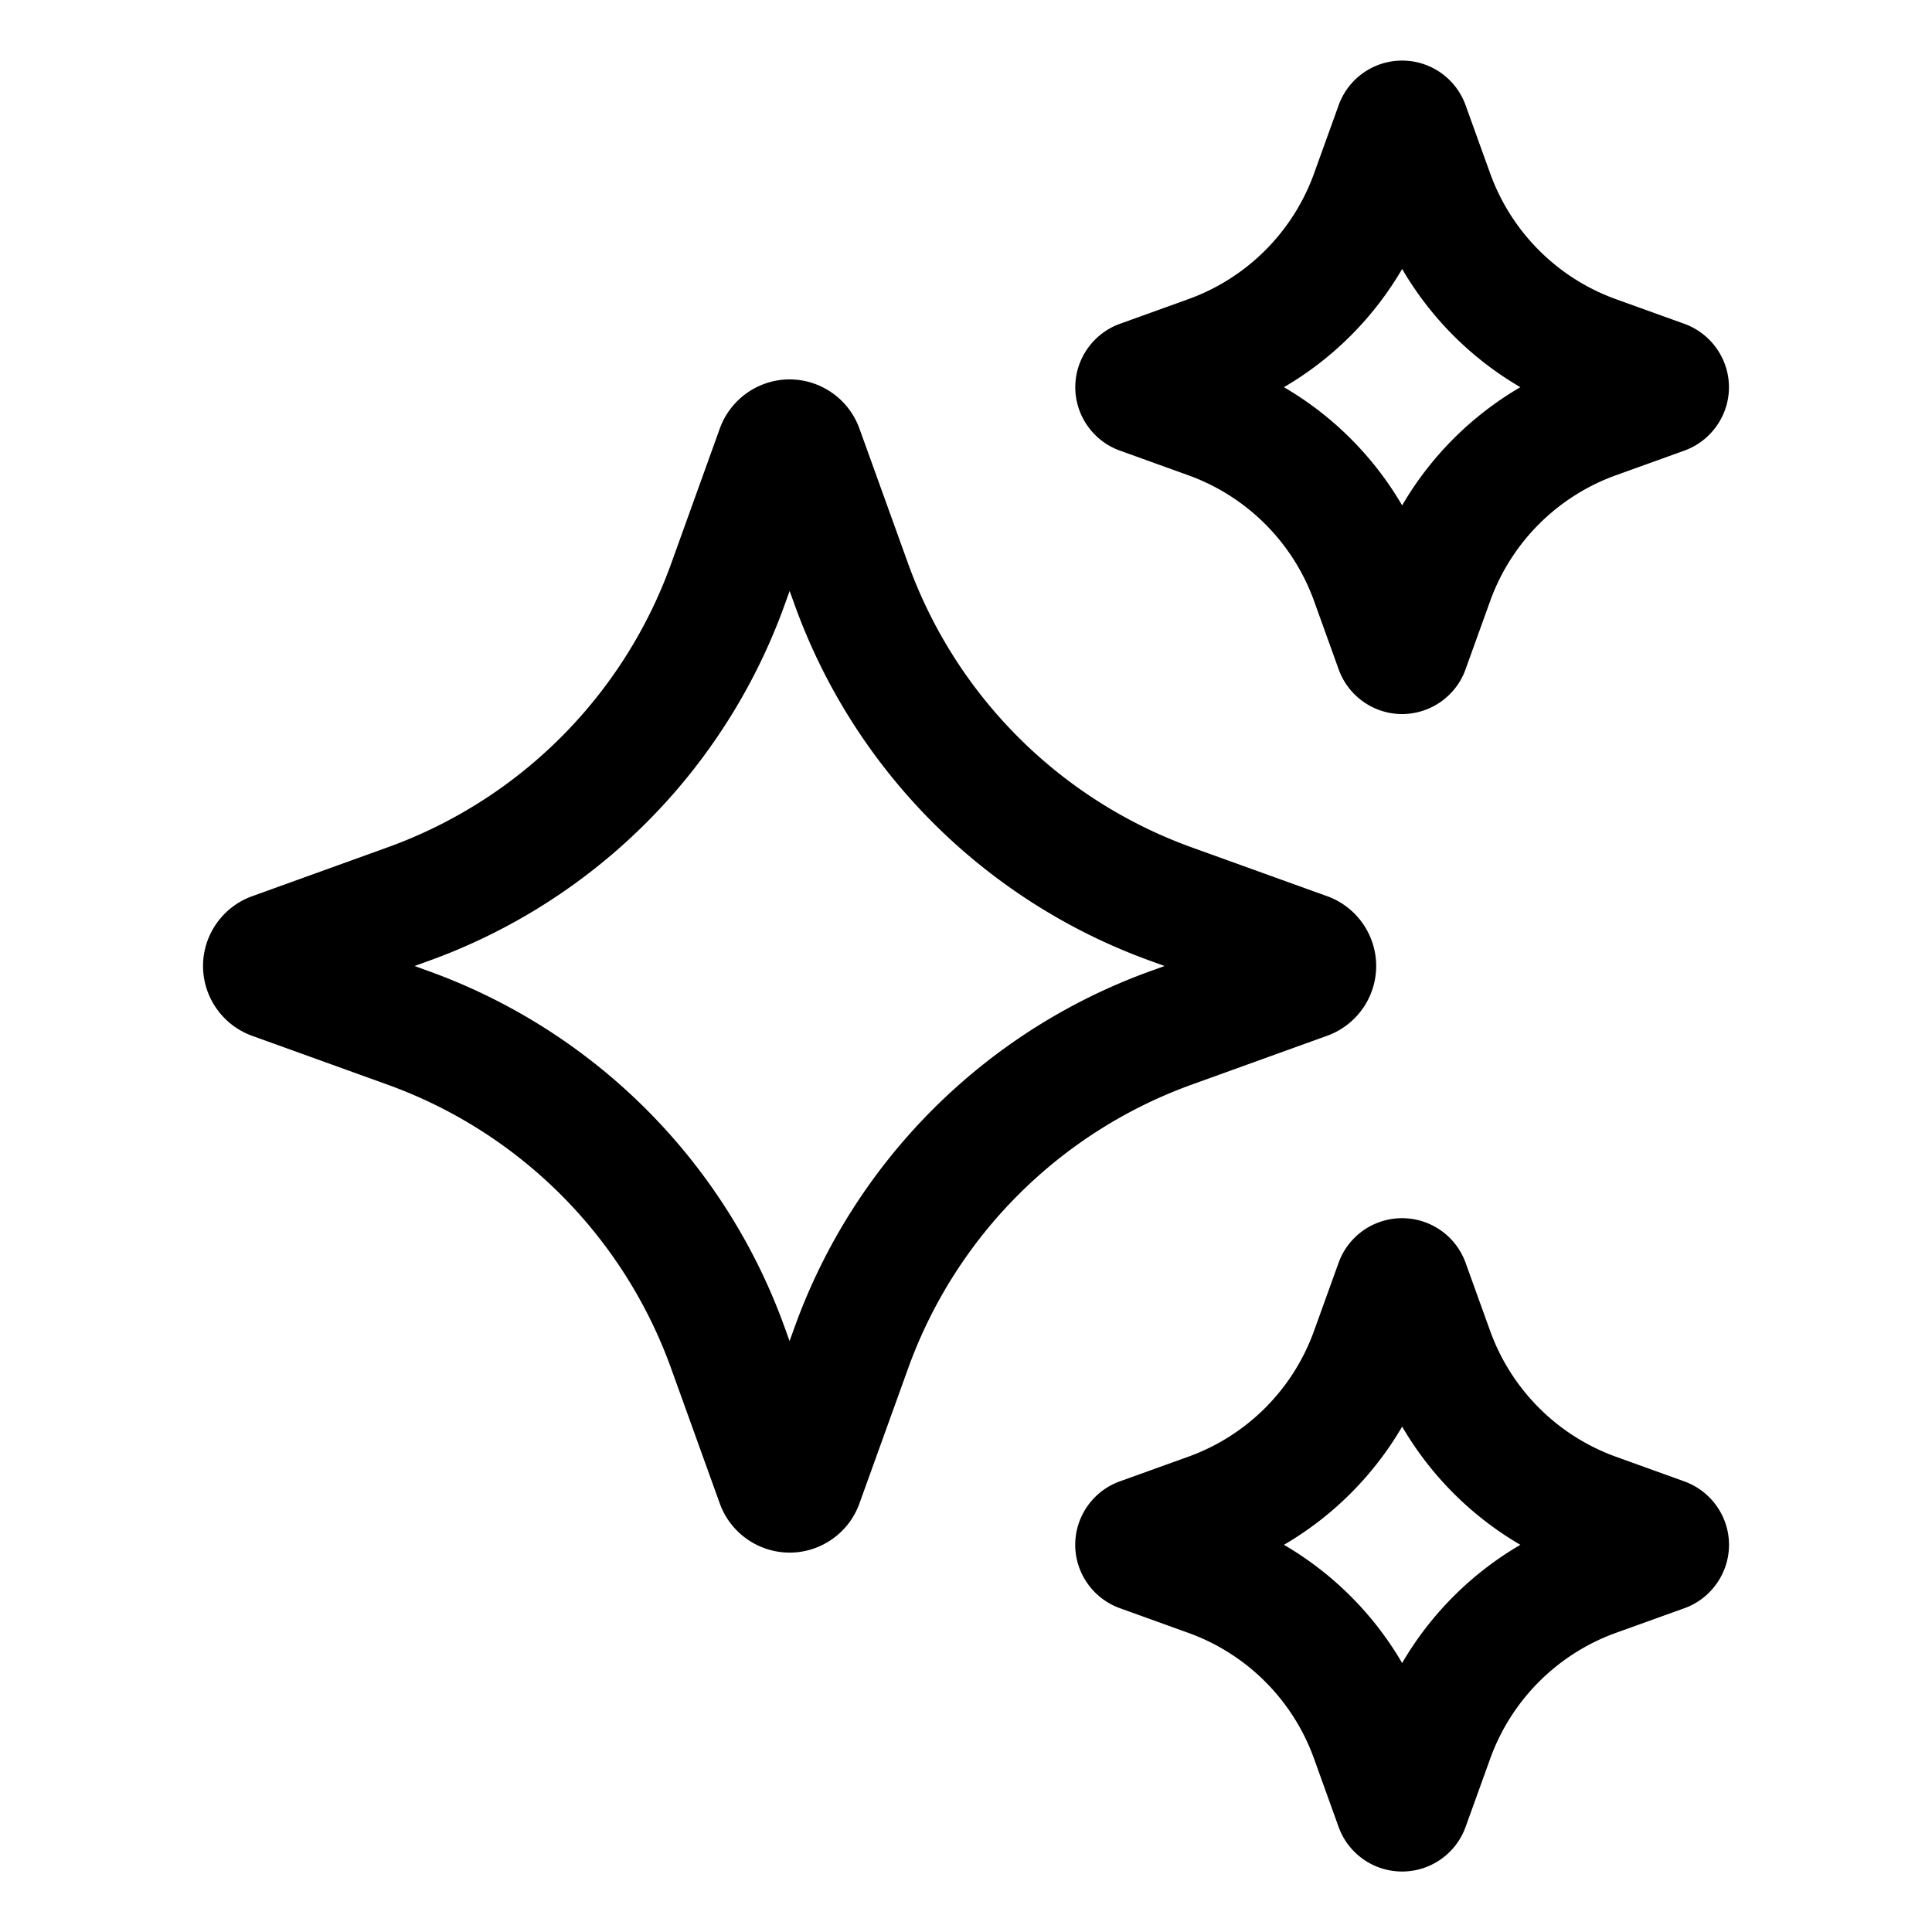 <svg xmlns="http://www.w3.org/2000/svg" version="1.1" xmlns:xlink="http://www.w3.org/1999/xlink" width="512" height="512" x="0" y="0" viewBox="0 0 32 32" style="enable-background:new 0 0 512 512" xml:space="preserve" class=""><g><path d="M21.98 17.156c.487-.174.814-.639.814-1.156s-.327-.982-.812-1.156l-2.23-.804a7.81 7.81 0 0 1-4.714-4.714l-.804-2.23a1.232 1.232 0 0 0-1.154-.812h-.001c-.516 0-.98.326-1.156.812l-.803 2.23a7.807 7.807 0 0 1-4.715 4.714l-2.228.804c-.487.175-.814.639-.814 1.156s.327.981.812 1.156l2.23.804a7.808 7.808 0 0 1 4.714 4.714l.804 2.231c.175.485.64.811 1.156.811h.001c.516 0 .98-.327 1.154-.812l.804-2.23a7.81 7.81 0 0 1 4.714-4.714zm-2.906-1.078a9.802 9.802 0 0 0-5.918 5.918l-.078.216-.078-.216a9.807 9.807 0 0 0-5.918-5.918L6.867 16l.216-.078a9.802 9.802 0 0 0 5.918-5.918l.078-.216.078.216a9.803 9.803 0 0 0 5.917 5.918l.216.078zM18.548 7.463l1.129.407a3.463 3.463 0 0 1 2.09 2.09l.406 1.128c.159.442.581.739 1.05.739s.892-.297 1.05-.738l.407-1.129a3.46 3.46 0 0 1 2.09-2.09l1.13-.407c.439-.159.736-.58.737-1.047s-.293-.89-.737-1.052l-1.13-.407a3.465 3.465 0 0 1-2.09-2.09l-.407-1.129a1.117 1.117 0 0 0-2.099 0l-.407 1.129a3.463 3.463 0 0 1-2.09 2.09l-1.132.408c-.44.16-.736.583-.735 1.051s.298.889.738 1.047zm4.676-3.008a5.437 5.437 0 0 0 1.958 1.958 5.437 5.437 0 0 0-1.958 1.958 5.444 5.444 0 0 0-1.958-1.958 5.452 5.452 0 0 0 1.958-1.958zM27.899 24.537l-1.129-.407a3.465 3.465 0 0 1-2.09-2.09l-.407-1.129a1.118 1.118 0 0 0-2.1 0l-.407 1.129a3.46 3.46 0 0 1-2.09 2.09l-1.128.406c-.441.158-.738.58-.739 1.048s.294.891.738 1.052l1.129.407a3.458 3.458 0 0 1 2.09 2.09l.406 1.128a1.118 1.118 0 0 0 2.102.001l.407-1.129a3.465 3.465 0 0 1 2.09-2.09l1.134-.408c.439-.161.734-.583.733-1.051s-.299-.888-.739-1.047zm-4.675 3.008a5.437 5.437 0 0 0-1.958-1.958 5.444 5.444 0 0 0 1.958-1.958 5.444 5.444 0 0 0 1.958 1.958 5.444 5.444 0 0 0-1.958 1.958z" fill="#000000" opacity="1" data-original="#000000"></path></g></svg>